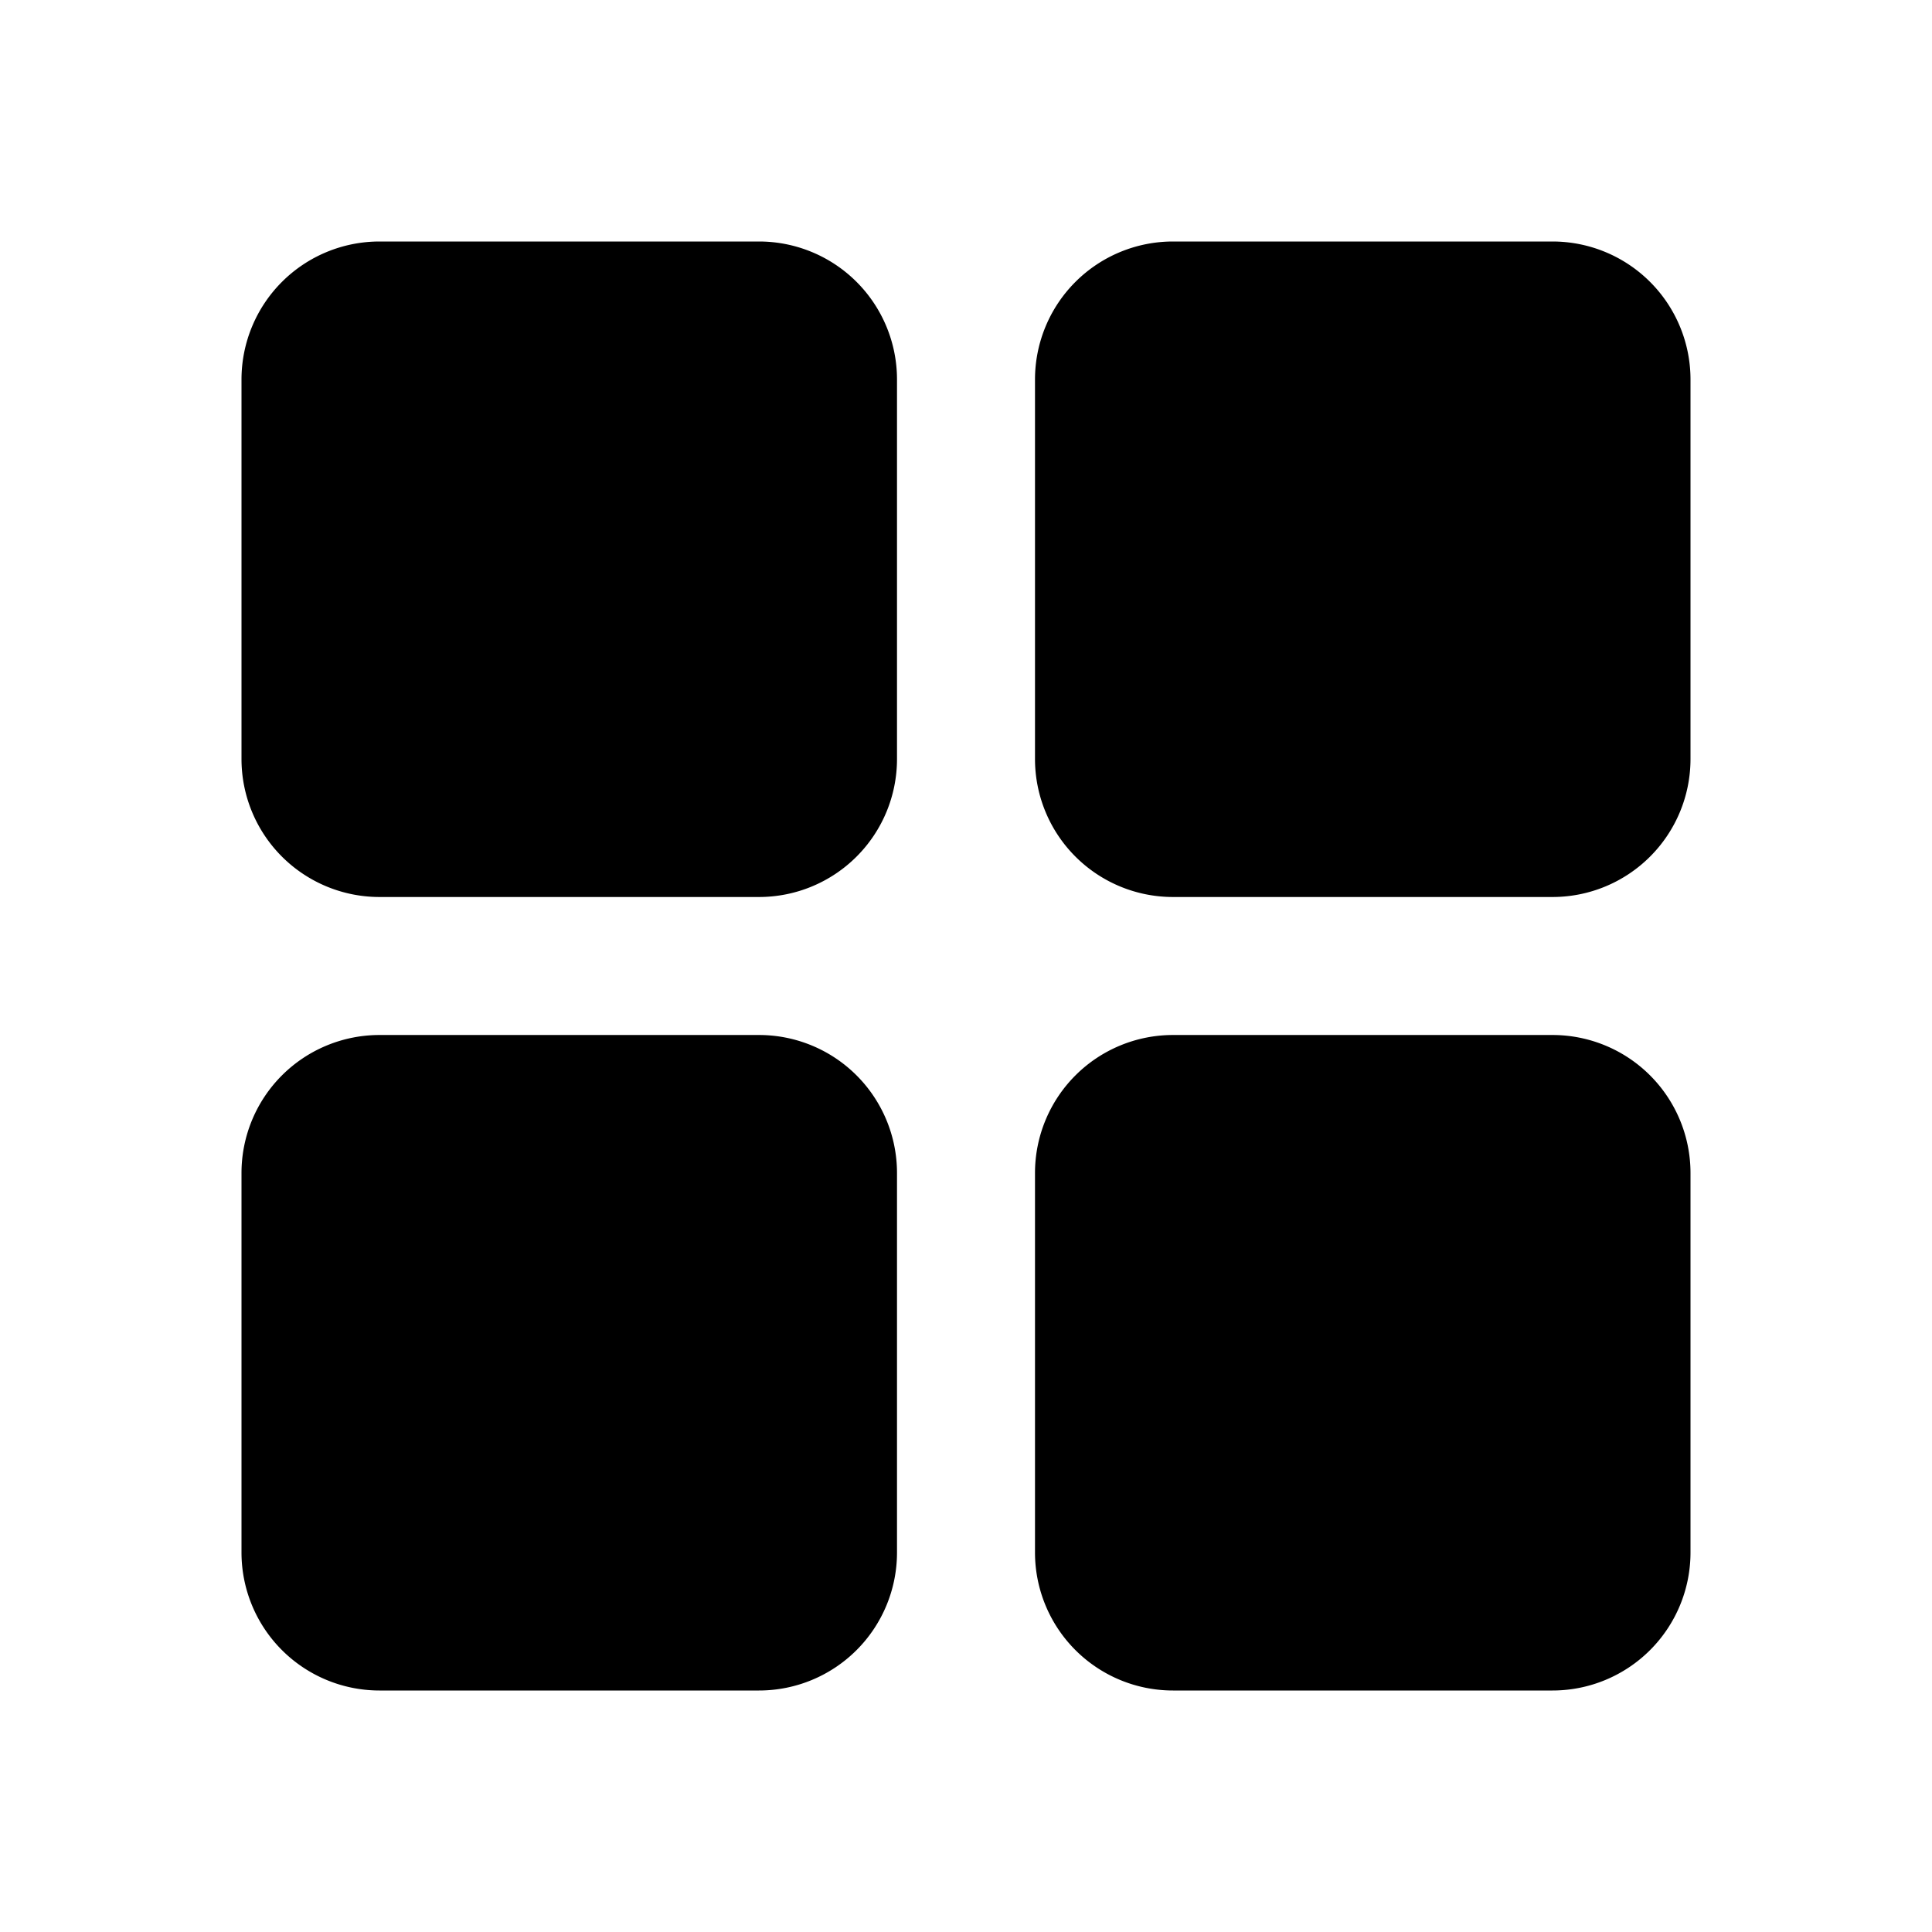 <?xml version="1.0" standalone="no"?><!DOCTYPE svg PUBLIC "-//W3C//DTD SVG 1.1//EN" "http://www.w3.org/Graphics/SVG/1.1/DTD/svg11.dtd"><svg t="1569717829802" class="icon" viewBox="0 0 1024 1024" version="1.1" xmlns="http://www.w3.org/2000/svg" p-id="2096" xmlns:xlink="http://www.w3.org/1999/xlink"  ><defs><style type="text/css"></style></defs><path d="M402.286 548.571a73.143 73.143 0 0 1 73.143 73.143v201.143a73.143 73.143 0 0 1-73.143 73.143H201.143a73.143 73.143 0 0 1-73.143-73.143V621.714a73.143 73.143 0 0 1 73.143-73.143h201.143z m420.571 0a73.143 73.143 0 0 1 73.143 73.143v201.143a73.143 73.143 0 0 1-73.143 73.143H621.714a73.143 73.143 0 0 1-73.143-73.143V621.714a73.143 73.143 0 0 1 73.143-73.143h201.143zM402.286 128a73.143 73.143 0 0 1 73.143 73.143v201.143a73.143 73.143 0 0 1-73.143 73.143H201.143a73.143 73.143 0 0 1-73.143-73.143V201.143a73.143 73.143 0 0 1 73.143-73.143h201.143z m420.571 0a73.143 73.143 0 0 1 73.143 73.143v201.143a73.143 73.143 0 0 1-73.143 73.143H621.714a73.143 73.143 0 0 1-73.143-73.143V201.143a73.143 73.143 0 0 1 73.143-73.143h201.143z" p-id="2097"></path></svg>